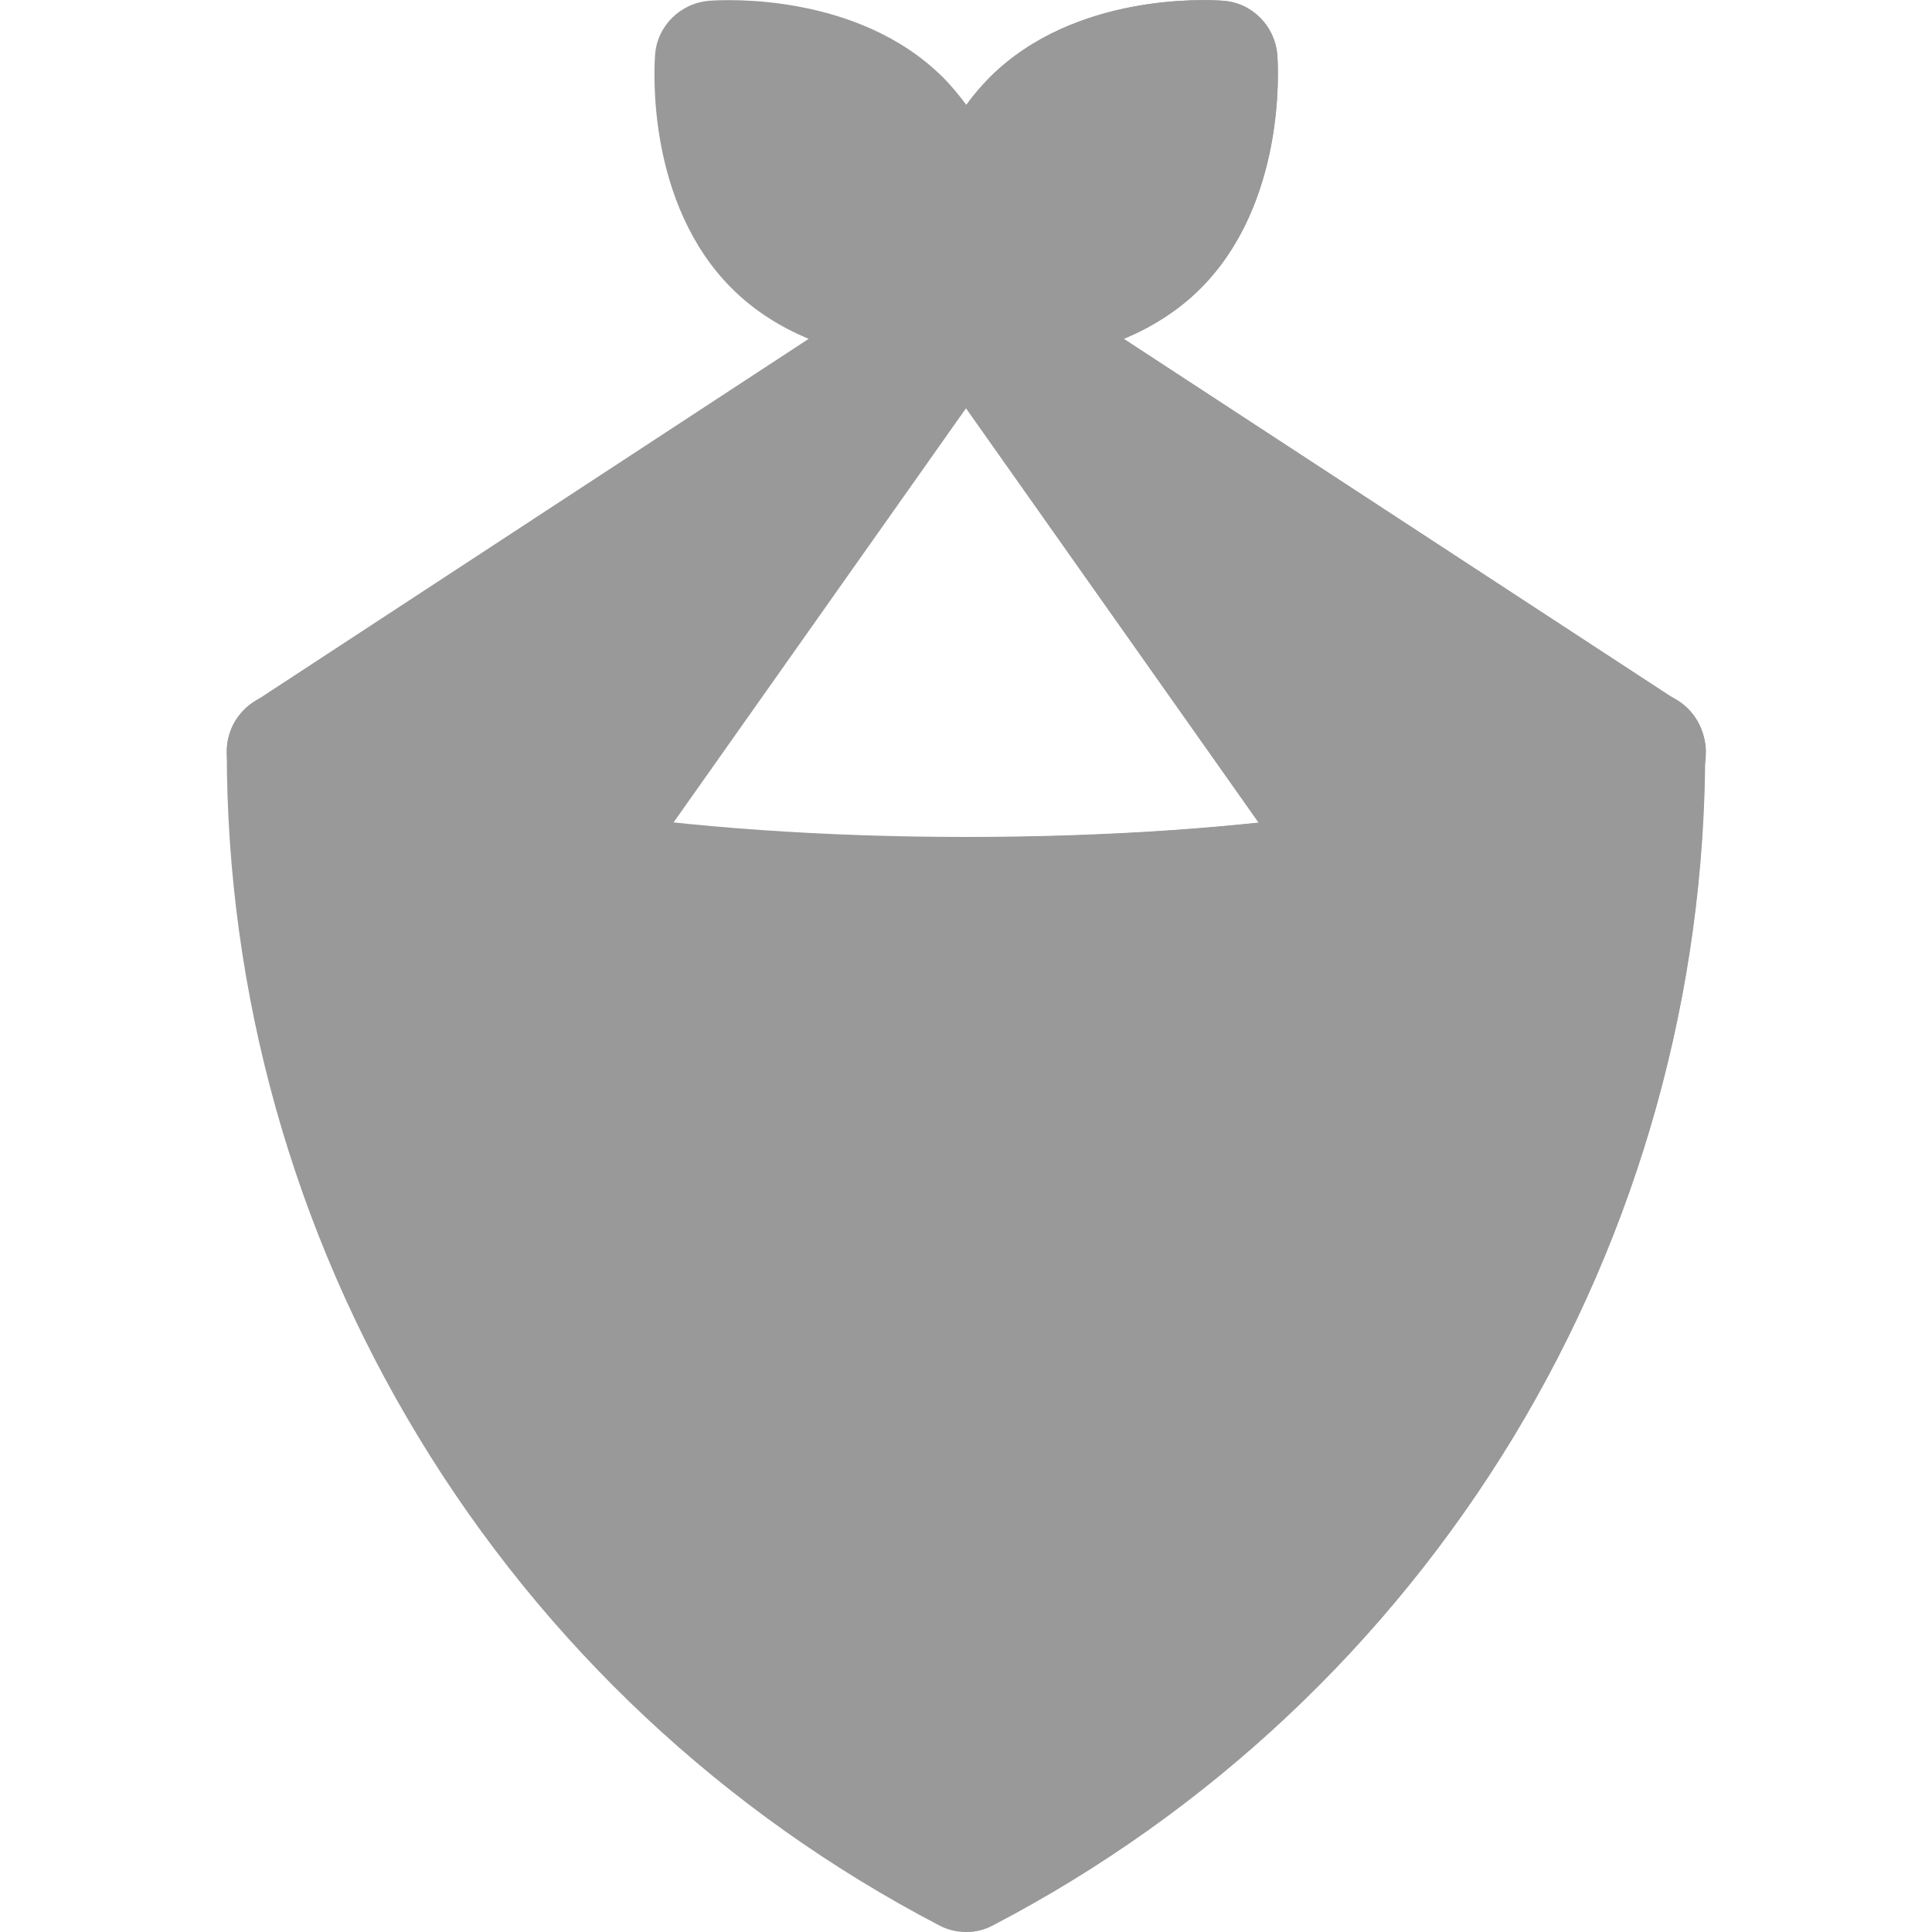 <?xml version="1.0" encoding="utf-8"?>
<!-- Generator: Adobe Illustrator 24.3.0, SVG Export Plug-In . SVG Version: 6.00 Build 0)  -->
<svg version="1.1" id="Capa_1" xmlns="http://www.w3.org/2000/svg" xmlns:xlink="http://www.w3.org/1999/xlink" x="0px" y="0px"
	 viewBox="0 0 512 512" style="enable-background:new 0 0 512 512;" xml:space="preserve">
<style type="text/css">
	.st0{fill:#999999;}
</style>
<path class="st0" d="M444.8,185.9l-147-96.1c7.2-3,14.3-7.3,20.4-13.4c0,0,0,0,0,0c22.4-22.5,20.6-57.8,20.3-61.8
	c-0.6-7.7-6.7-13.9-14.4-14.4c-4-0.3-39.3-2.2-61.8,20.3c-2.3,2.3-4.4,4.8-6.2,7.3c-1.9-2.5-3.9-5-6.2-7.3
	C227.3-2,191.9-0.1,188,0.2c-7.7,0.6-13.9,6.7-14.4,14.4c-0.3,4-2.2,39.3,20.3,61.8c6.1,6.1,13.2,10.4,20.4,13.4L67.2,186.1
	c-4.5,3-7.2,8-7.1,13.4c0.5,19.7,23,28.8,30.4,31.8c14.3,5.8,33.7,10.6,57.8,14.3c0.8,0.1,1.6,0.2,2.4,0.2c5,0,9.8-2.4,12.8-6.6
	l92.5-131l92.5,131c3,4.2,7.7,6.6,12.8,6.6c0.8,0,1.6-0.1,2.4-0.2c24.2-3.7,43.8-8.6,58.1-14.4c20-8.2,30.2-19,30.2-32.3
	C451.9,193.7,449.2,188.7,444.8,185.9z"/>
<path class="st0" d="M256,512c-2.5,0-5-0.6-7.2-1.8C191.9,480.5,144.3,435.9,111,381c-33.3-54.8-50.9-117.7-50.9-181.9
	c0-8.6,6.9-15.5,15.4-15.6c7.8-0.1,14.2,5.4,15.6,12.8c3.8,3.5,20.1,12,62,18.4c30,4.6,65.6,7.1,102.9,7.1
	c37.3,0,72.9-2.4,102.9-7.1c41.7-6.4,58.1-14.9,62-18.4c1.2-7.4,7.7-13.1,15.4-13.1c8.6,0,15.6,7,15.6,15.6
	c0,64.2-17.6,127.1-50.8,182c-33.3,54.9-80.9,99.6-137.8,129.3C261,511.4,258.5,512,256,512z"/>
<path class="st0" d="M444.8,185.9l-147-96.1c7.2-3,14.3-7.3,20.4-13.4c0,0,0,0,0,0c22.4-22.5,20.6-57.8,20.3-61.8
	c-0.6-7.7-6.7-13.9-14.4-14.4c-4-0.3-39.3-2.2-61.8,20.3c-2.3,2.3-4.4,4.8-6.2,7.3v80.4l92.5,131c3,4.2,7.7,6.6,12.8,6.6
	c0.8,0,1.6-0.1,2.4-0.2c24.2-3.7,43.8-8.6,58.1-14.4c20-8.2,30.2-19,30.2-32.3C451.9,193.7,449.2,188.7,444.8,185.9z"/>
<path class="st0" d="M436.3,183.3c-7.8,0-14.2,5.7-15.4,13.1c-3.8,3.5-20.2,12-62,18.4c-30,4.6-65.6,7.1-102.9,7.1V512
	c2.5,0,5-0.6,7.2-1.8c56.9-29.7,104.5-74.4,137.8-129.3c33.3-54.9,50.8-117.8,50.8-182C451.9,190.3,444.9,183.3,436.3,183.3z"/>
</svg>
